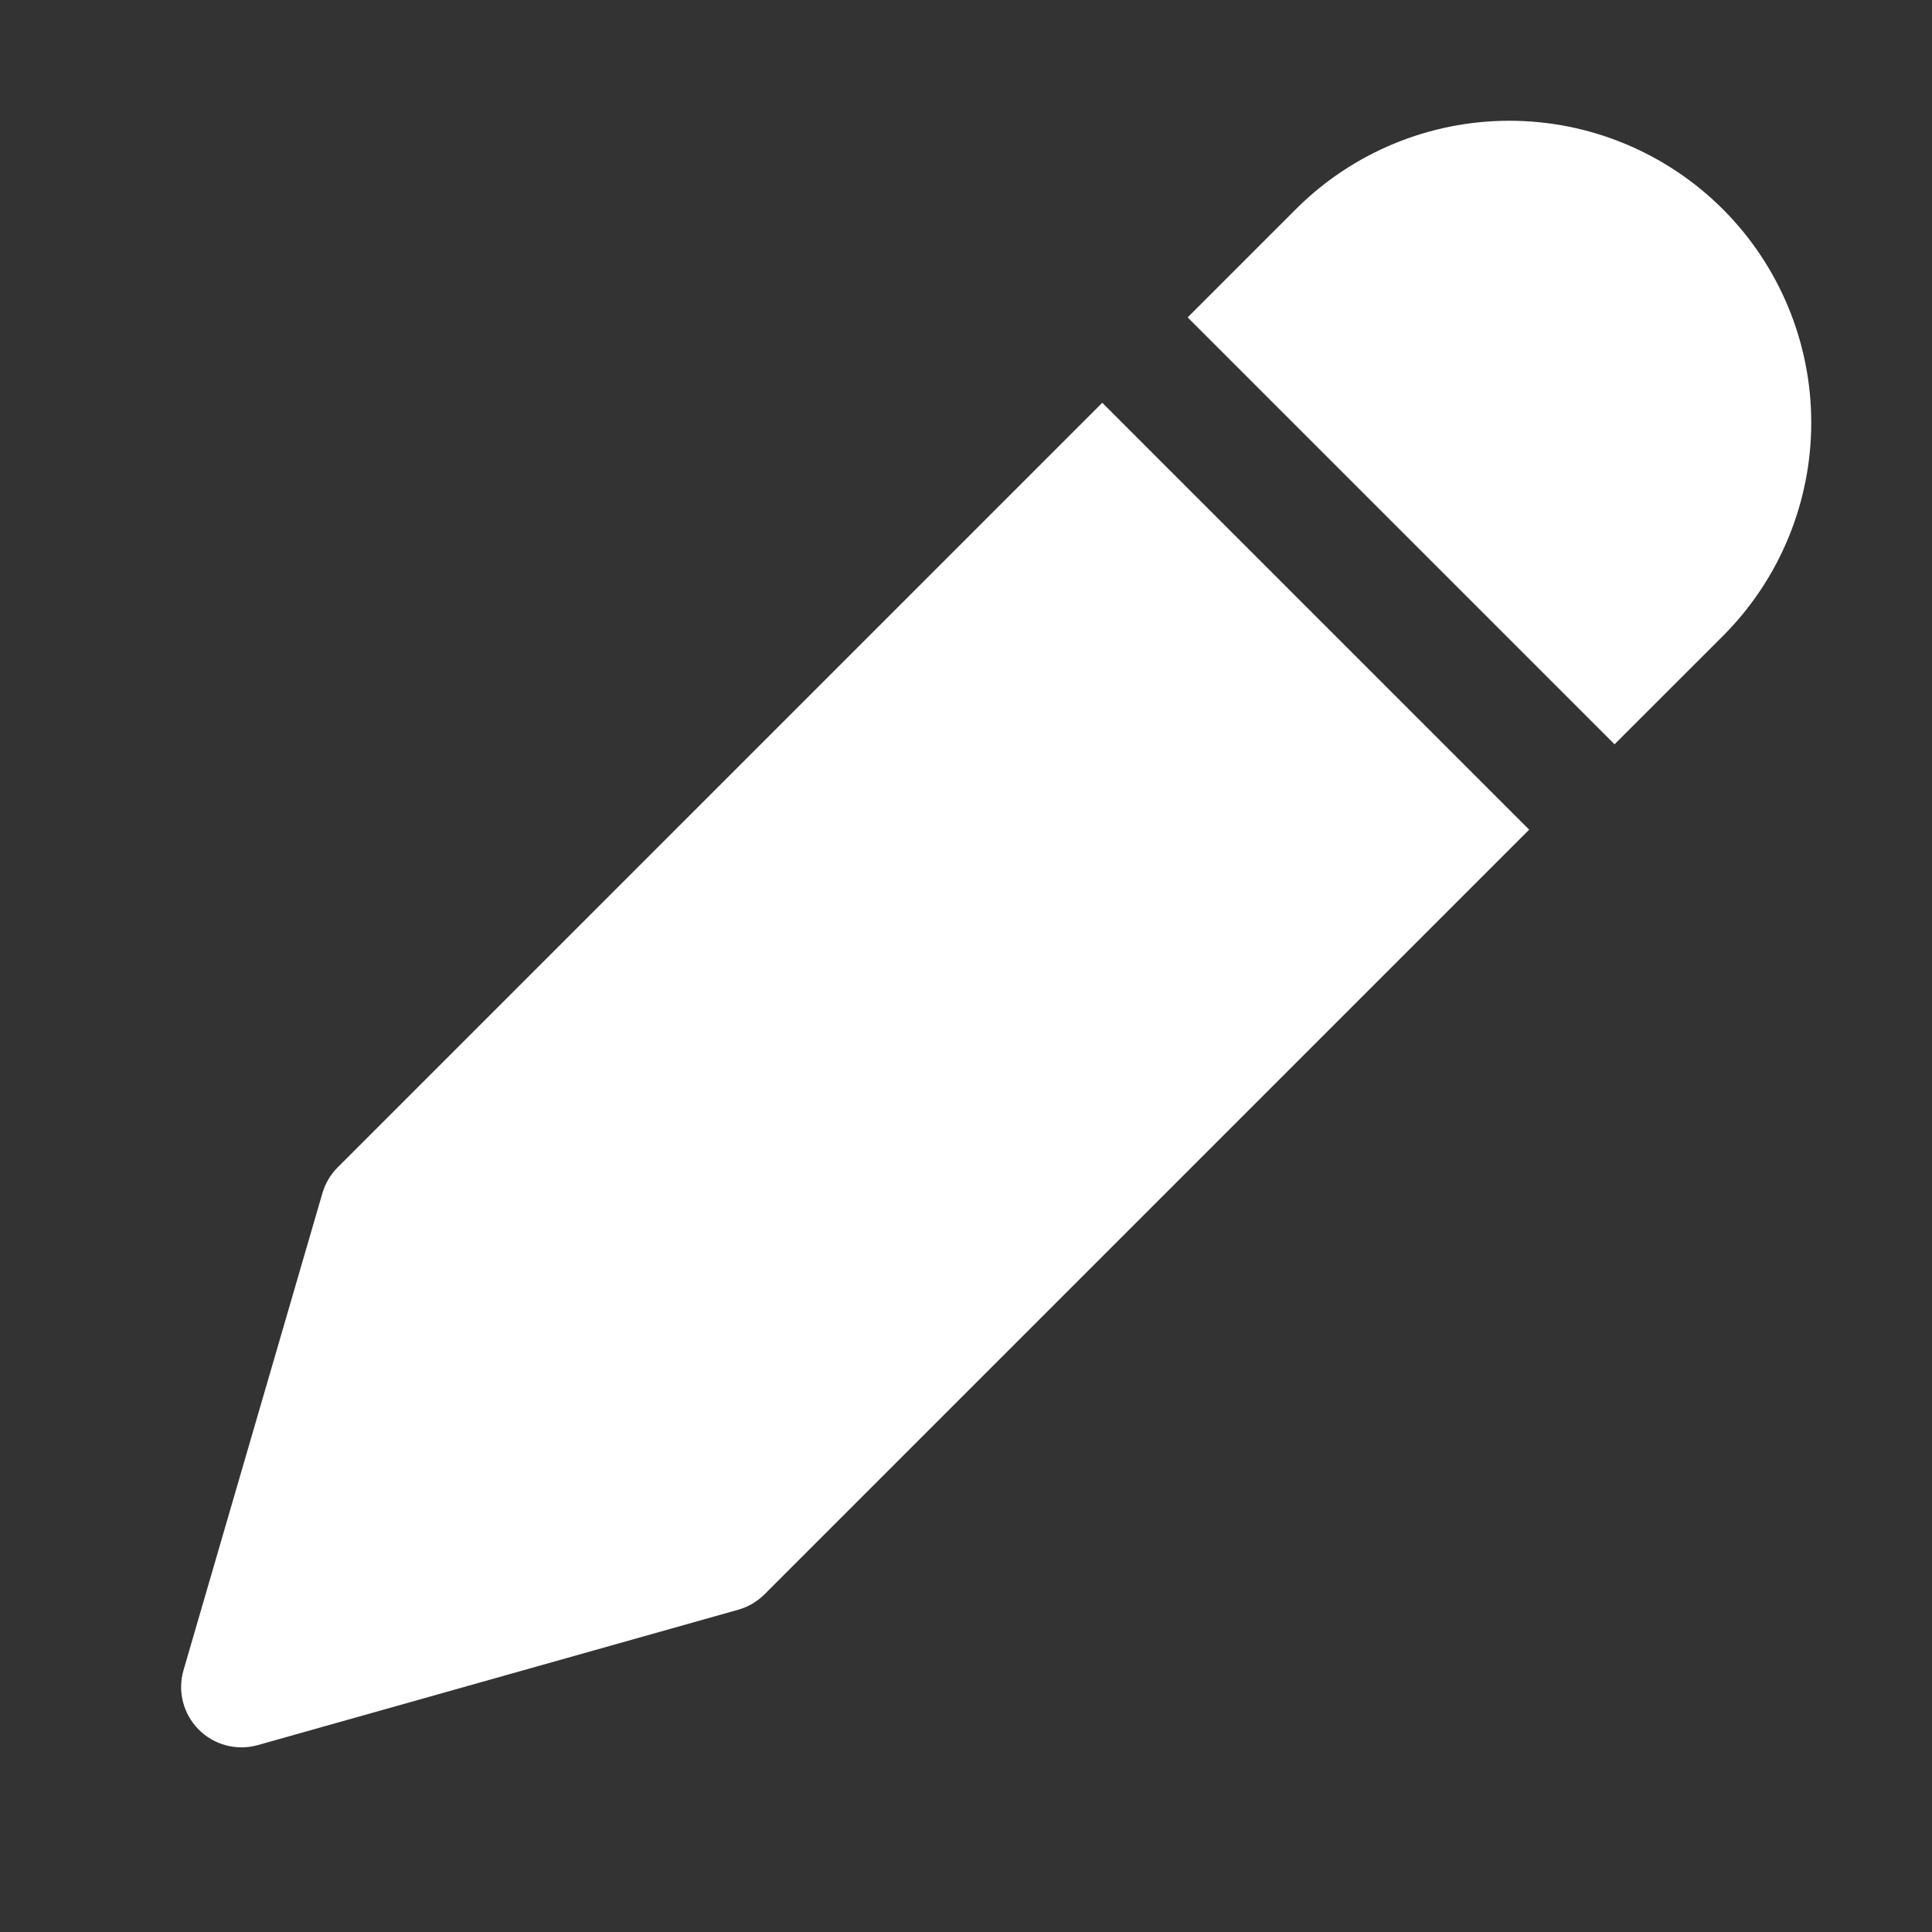 <!DOCTYPE svg PUBLIC "-//W3C//DTD SVG 1.1//EN" "http://www.w3.org/Graphics/SVG/1.1/DTD/svg11.dtd">
<!-- Uploaded to: SVG Repo, www.svgrepo.com, Transformed by: SVG Repo Mixer Tools -->
<svg fill="#ffffff" width="64px" height="64px" viewBox="0 0 32.00 32.00" style="fill-rule:evenodd;clip-rule:evenodd;stroke-linejoin:round;stroke-miterlimit:2;" version="1.1" xml:space="preserve" xmlns="http://www.w3.org/2000/svg" xmlns:serif="http://www.serif.com/" xmlns:xlink="http://www.w3.org/1999/xlink" stroke="#ffffff" stroke-width="0">
<rect x="0" y="0" width="32.00" height="32.00" fill="#333333" stroke="none"/>
<g id="SVGRepo_bgCarrier" stroke-width="0"/>
<g id="SVGRepo_tracerCarrier" stroke-linecap="round" stroke-linejoin="round"/>
<g id="SVGRepo_iconCarrier">
<path d="M18.257,6.671l-12.664,12.664c-0.119,0.119 -0.206,0.266 -0.253,0.428l-2.3,7.899c-0.102,0.349 -0.006,0.725 0.25,0.984c0.256,0.258 0.631,0.357 0.981,0.258l7.957,-2.242c0.165,-0.047 0.315,-0.135 0.436,-0.256l12.664,-12.664l-7.071,-7.071Zm1.414,-1.414l7.071,7.071l1.793,-1.792c0.938,-0.938 1.465,-2.21 1.465,-3.536c-0,-1.326 -0.527,-2.598 -1.465,-3.536c0,0 0,0 0,0c-0.938,-0.937 -2.209,-1.464 -3.535,-1.464c-1.327,0 -2.598,0.527 -3.536,1.464l-1.793,1.793Z"/>
<g id="Icon"/>
</g>
</svg>